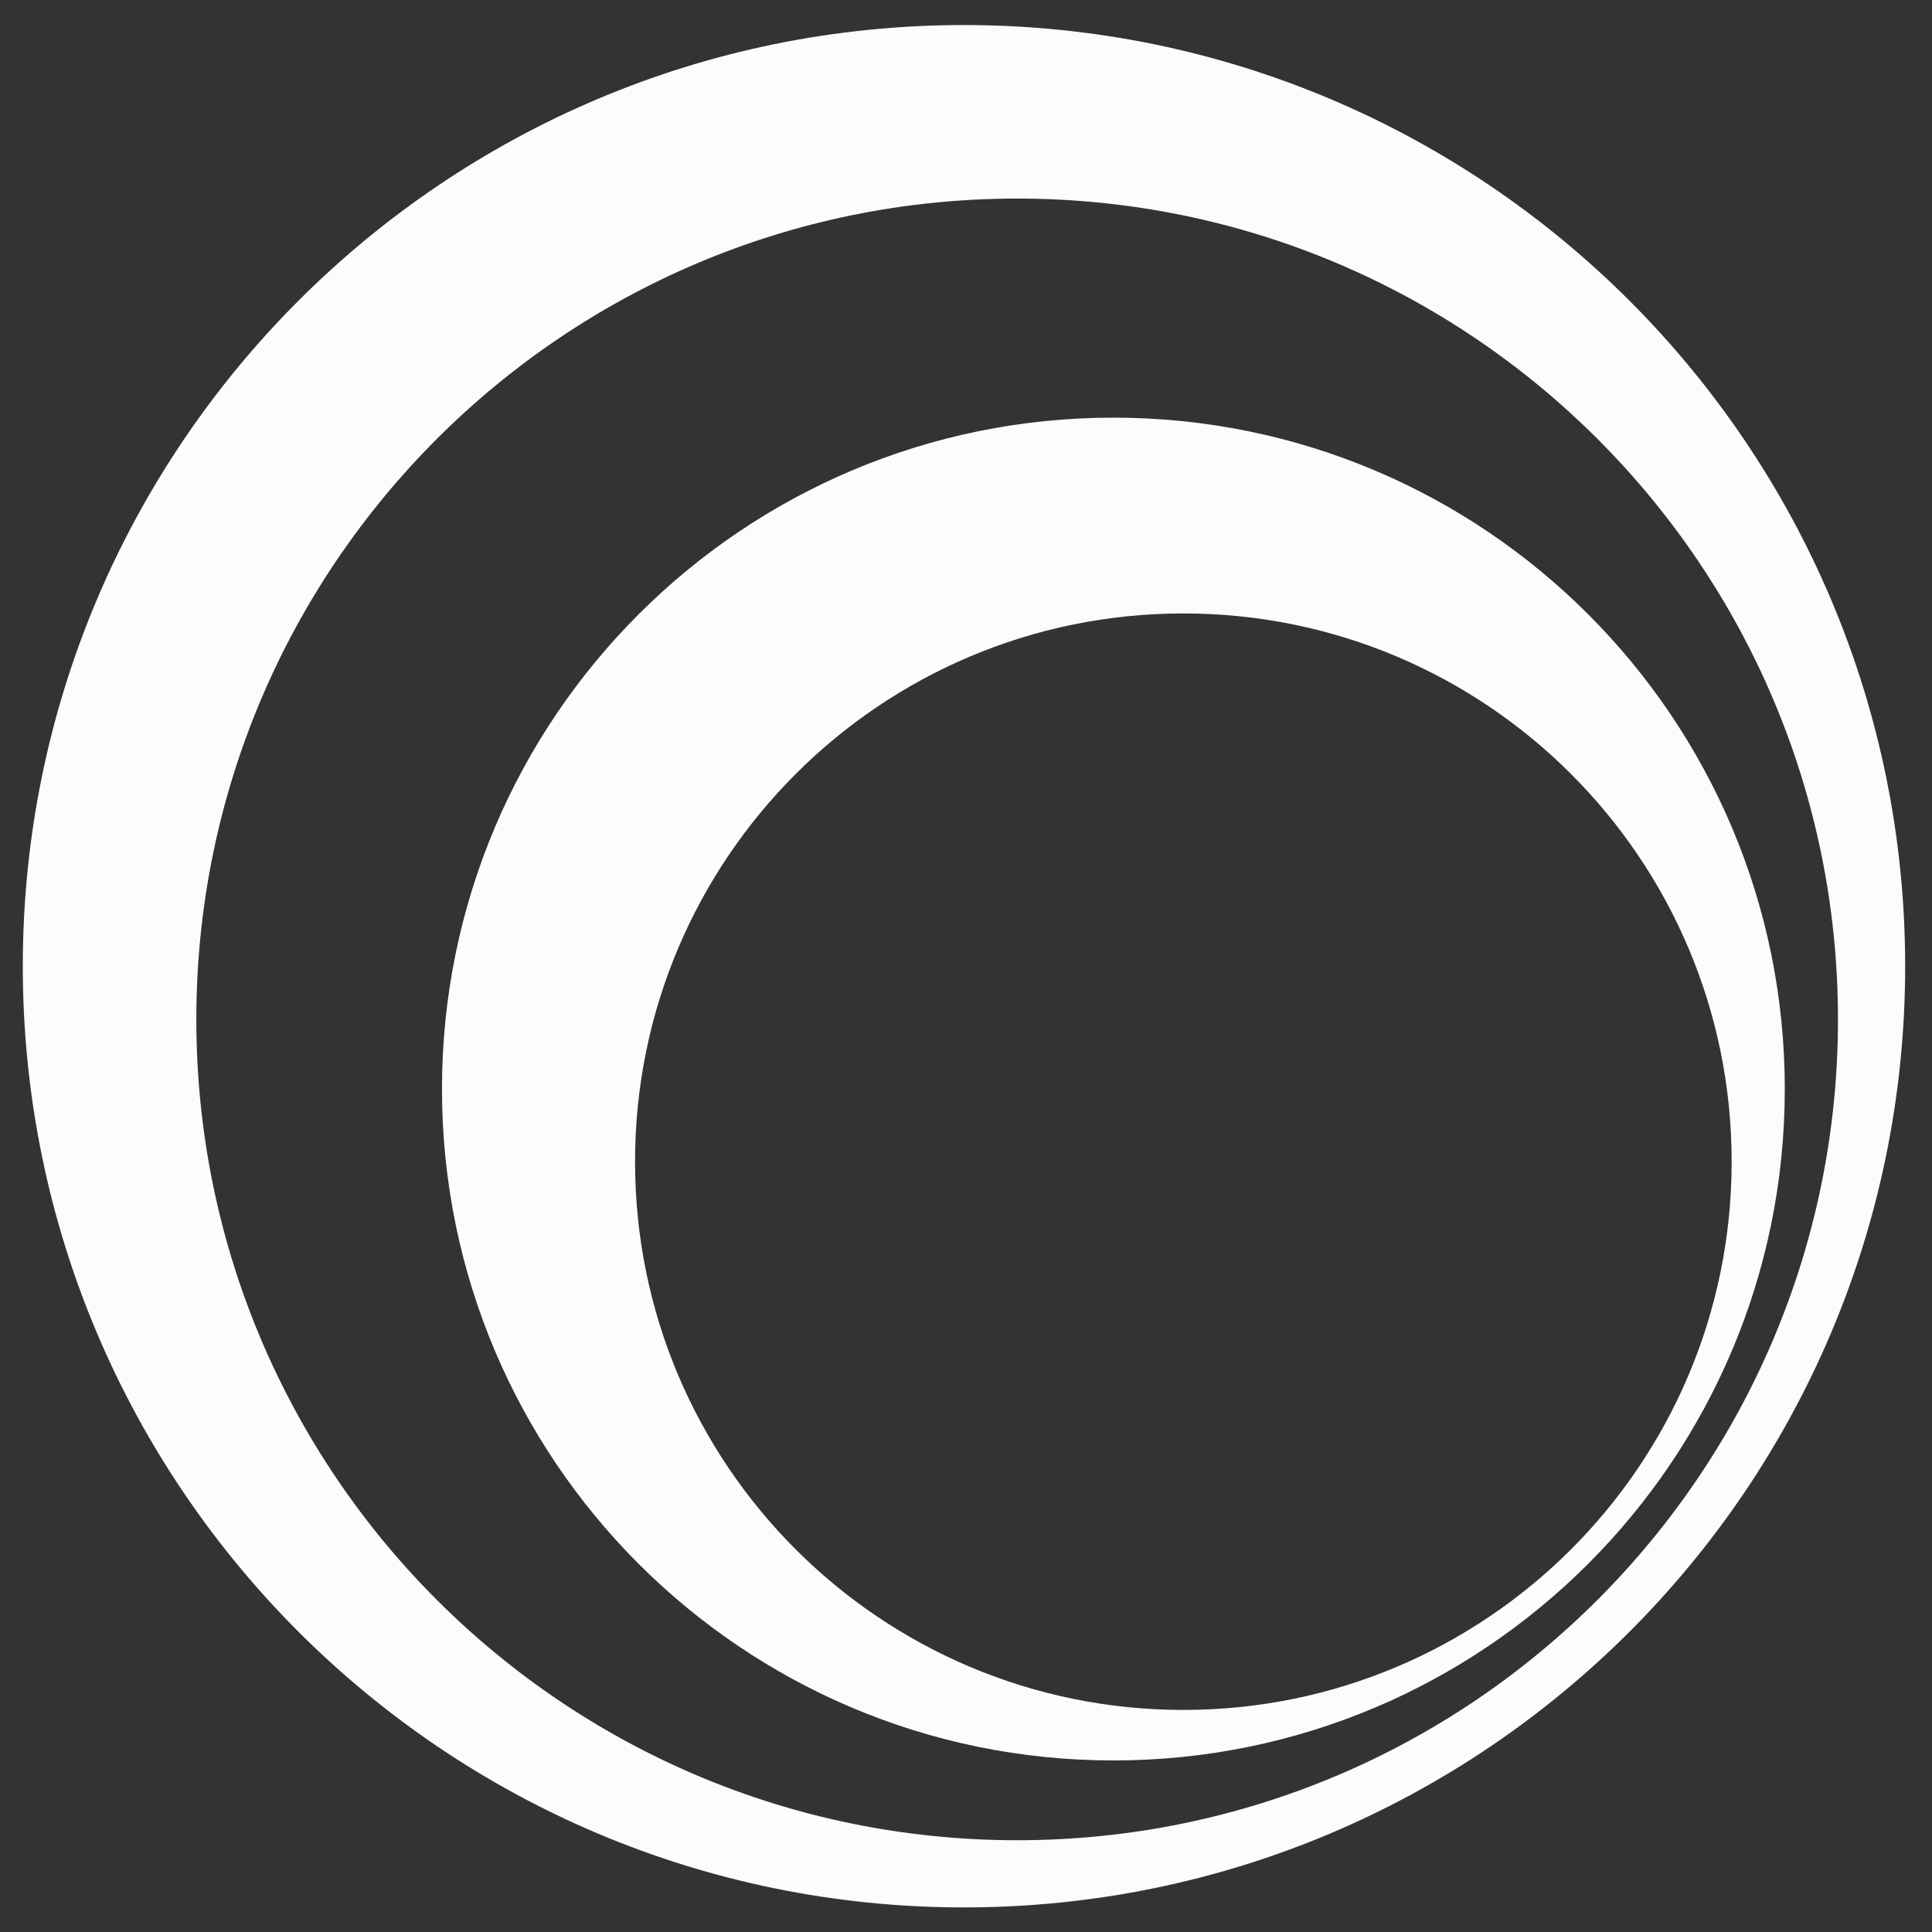 <svg id="Layer_1" data-name="Layer 1" xmlns="http://www.w3.org/2000/svg" viewBox="0 0 1080 1080"><rect x="0" y="0" width="1080" height="1080" fill="#333333" stroke="none"/><defs><style>.cls-1{fill:#fdfbfb;}</style></defs><title>Artboard 1</title><path class="cls-1" d="M538.87,14C248.3,14,12.74,249.56,12.74,540.13s235.56,526.13,526.13,526.13S1065,830.71,1065,540.13,829.44,14,538.87,14M568.6,1028.7c-253.42,0-458.85-205.43-458.85-458.84S315.18,111,568.6,111s458.84,205.43,458.84,458.85S822,1028.7,568.6,1028.7"/><path class="cls-1" d="M622.39,233.47c-207.28,0-375.32,168-375.32,375.32s168,375.31,375.32,375.31,375.32-168,375.32-375.31-168-375.32-375.32-375.32m39.12,722.39C492.24,955.86,355,818.65,355,649.39S492.24,342.92,661.51,342.92,968,480.13,968,649.39,830.77,955.86,661.51,955.86"/></svg>